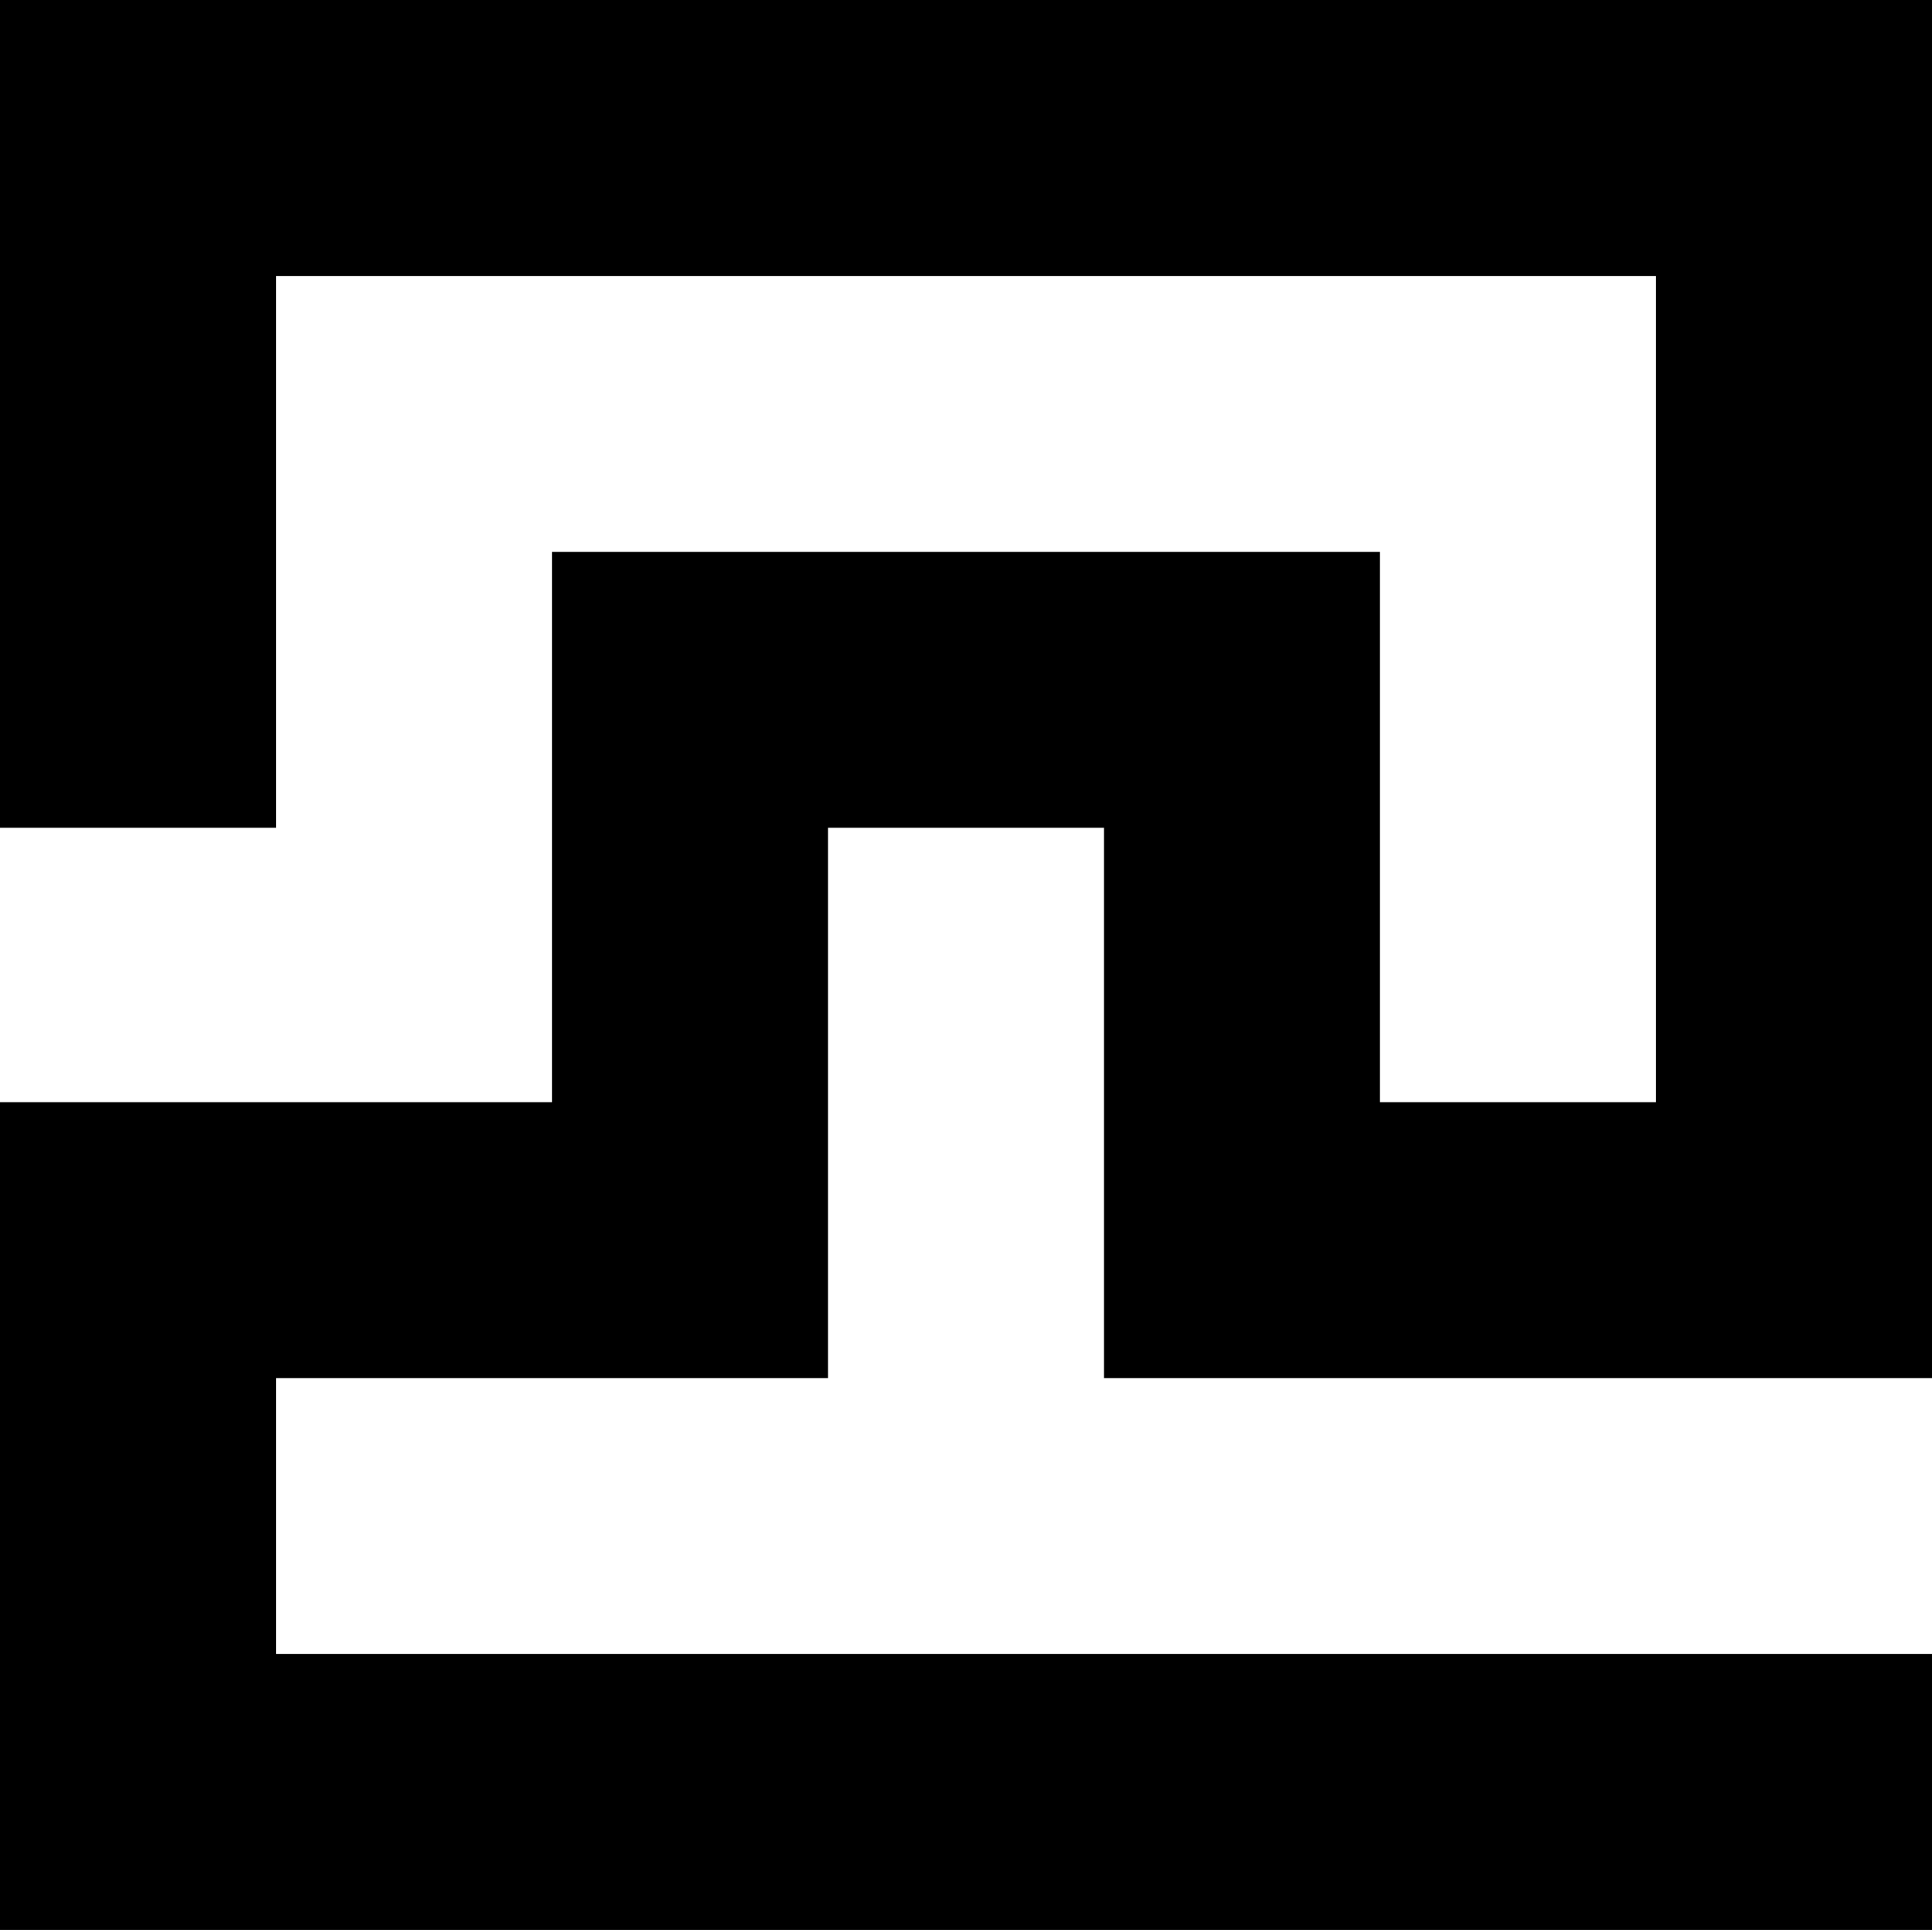 <svg xmlns="http://www.w3.org/2000/svg" width="600" viewBox="0 0 600 599.51" height="599.51" style="overflow:visible;enable-background:new 0 0 600 599.51" xml:space="preserve"><path d="M0 0v257.14h85.72V85.72h428.56v256.65h-85.72V171.42H171.42v170.95H0v257.14h600V513.8H85.72v-85.71h171.42V257.14h85.72v170.95H600V0z"></path></svg>